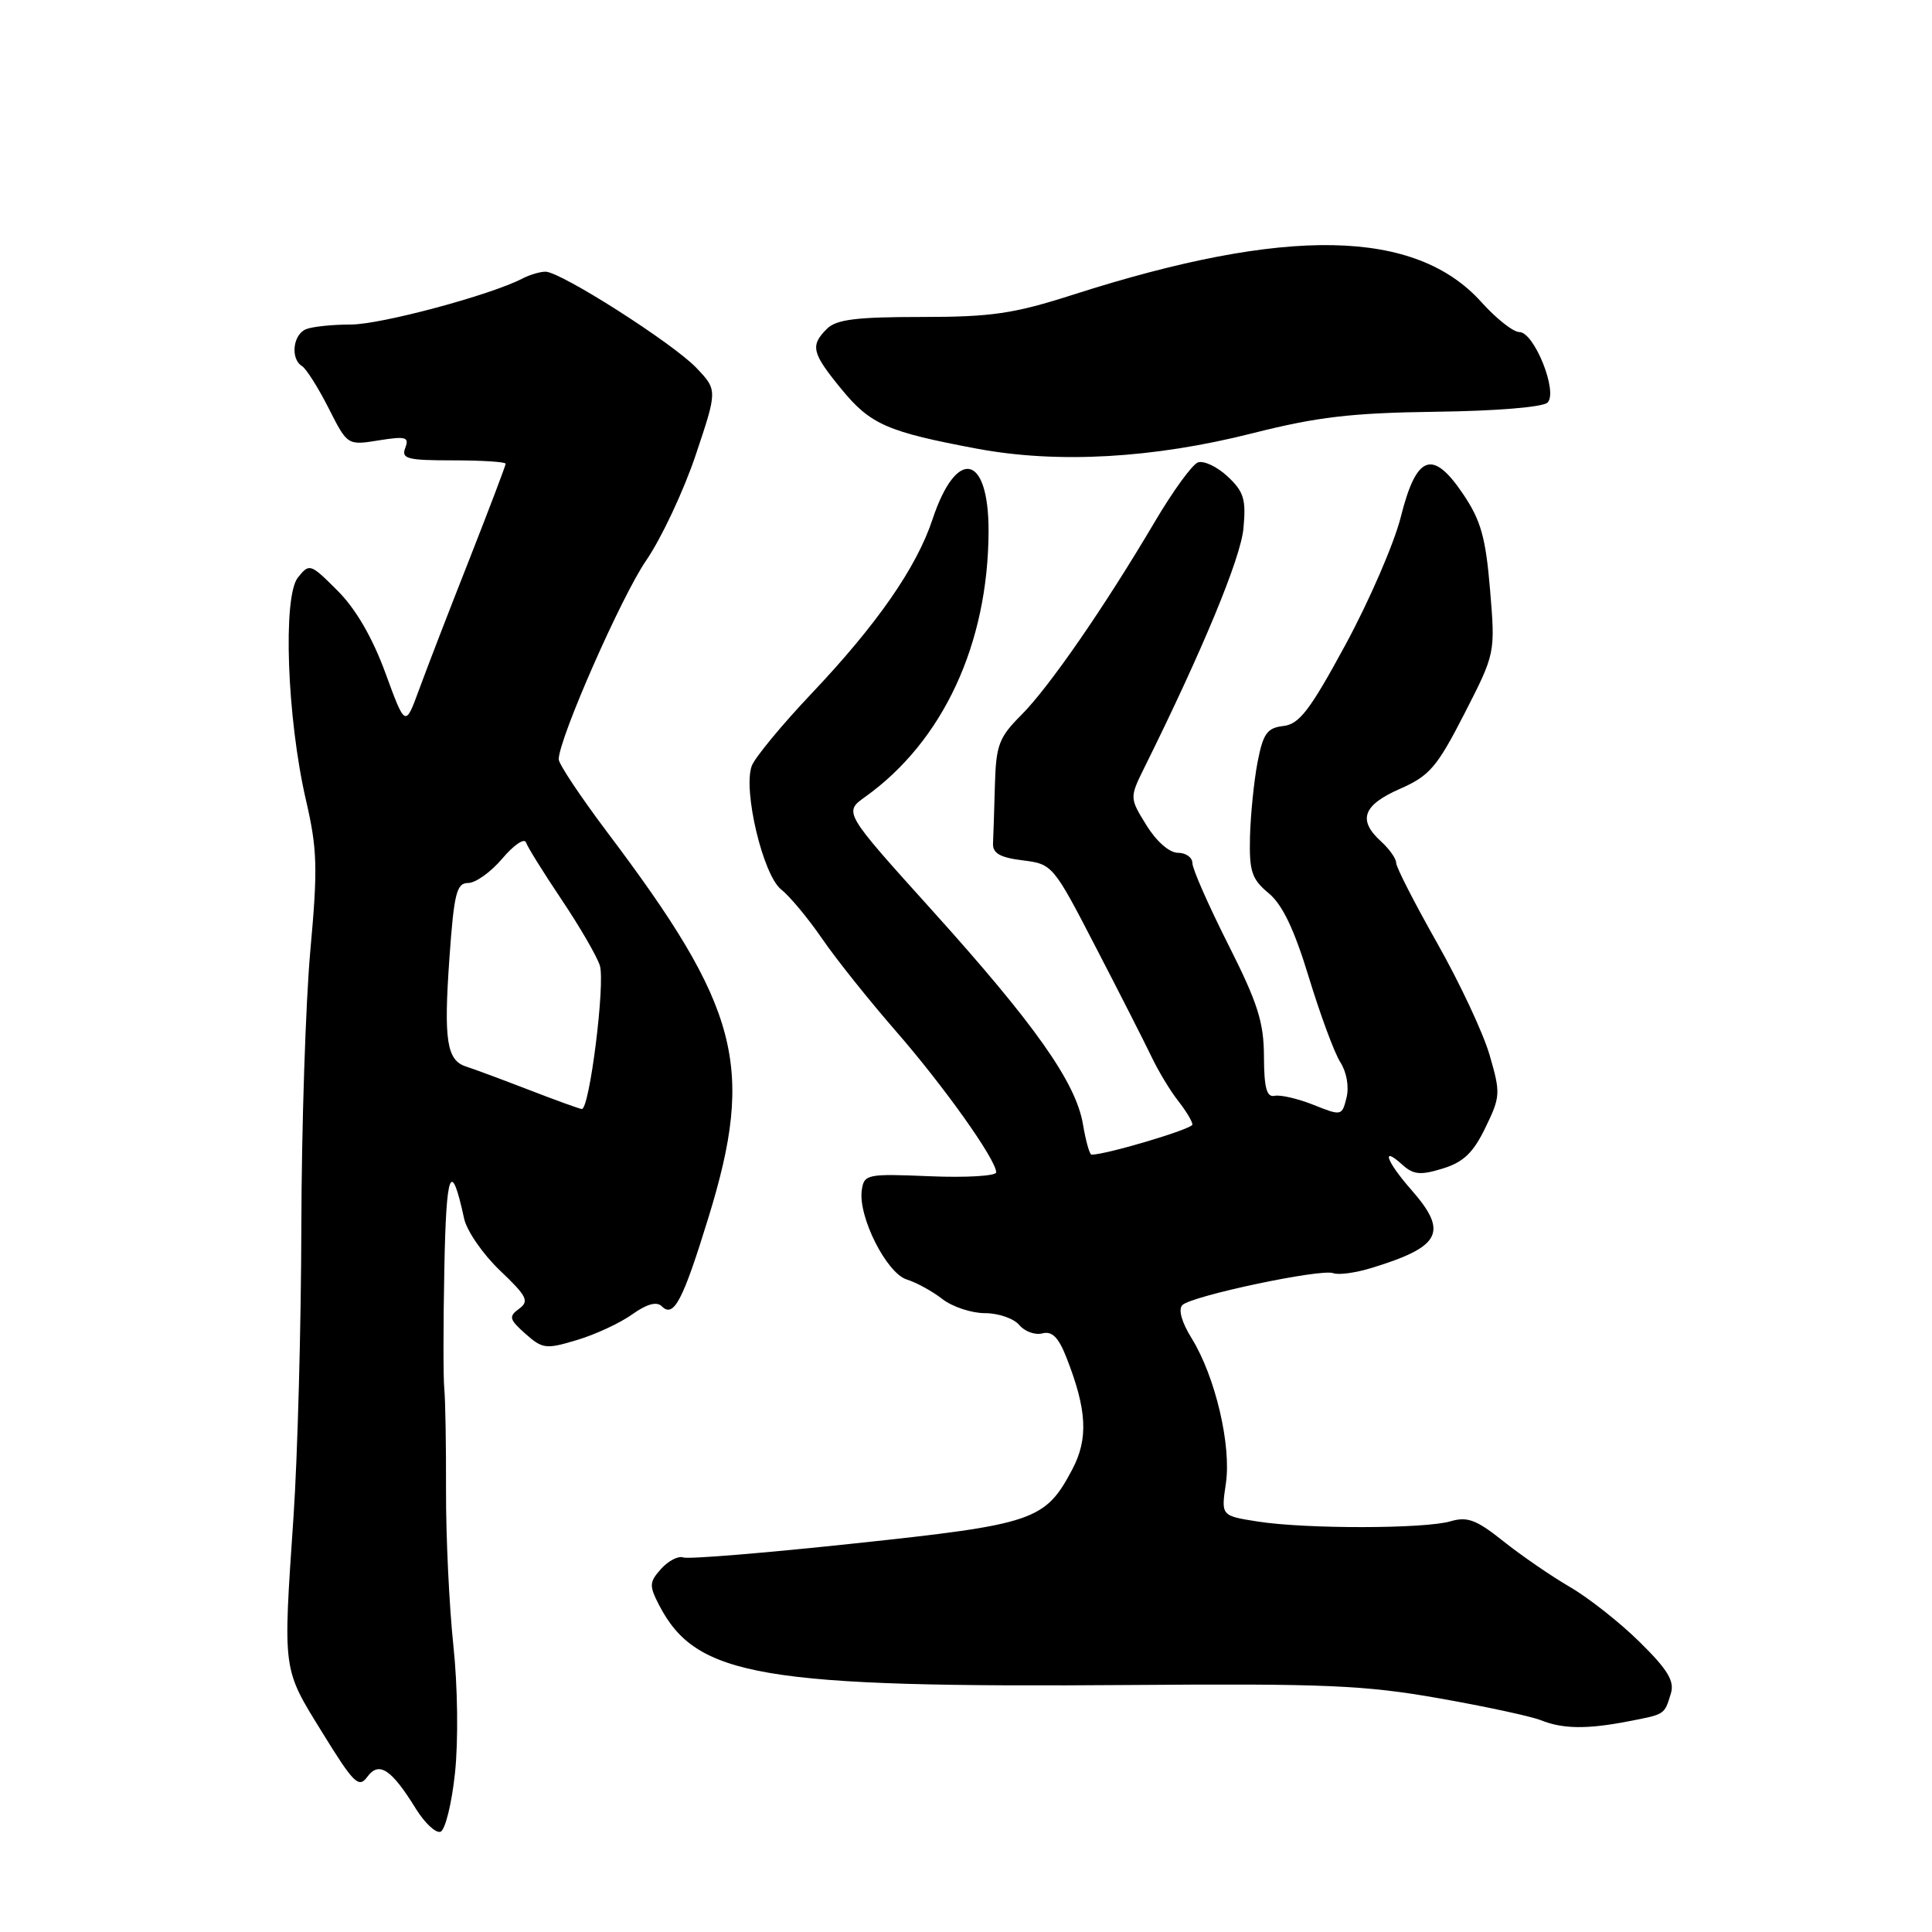 <?xml version="1.0" encoding="UTF-8" standalone="no"?>
<!DOCTYPE svg PUBLIC "-//W3C//DTD SVG 1.1//EN" "http://www.w3.org/Graphics/SVG/1.1/DTD/svg11.dtd" >
<svg xmlns="http://www.w3.org/2000/svg" xmlns:xlink="http://www.w3.org/1999/xlink" version="1.1" viewBox="0 0 256 256">
 <g >
 <path fill="currentColor"
d=" M 60.29 234.92 C 60.74 230.69 60.65 223.41 60.07 218.00 C 59.52 212.78 59.08 203.55 59.10 197.50 C 59.12 191.45 59.01 185.38 58.87 184.00 C 58.73 182.62 58.73 175.43 58.88 168.00 C 59.12 155.08 59.77 153.49 61.50 161.48 C 61.86 163.11 64.00 166.21 66.26 168.36 C 69.83 171.76 70.16 172.41 68.78 173.42 C 67.38 174.44 67.47 174.82 69.62 176.73 C 71.88 178.74 72.35 178.80 76.45 177.56 C 78.87 176.84 82.17 175.31 83.77 174.16 C 85.71 172.78 87.02 172.42 87.69 173.09 C 89.27 174.67 90.47 172.39 93.87 161.34 C 100.05 141.28 98.01 133.53 80.43 110.23 C 76.90 105.53 74.01 101.20 74.03 100.60 C 74.10 97.76 82.35 79.02 85.61 74.28 C 87.62 71.36 90.57 65.08 92.17 60.33 C 95.07 51.69 95.07 51.69 92.29 48.76 C 89.17 45.48 74.30 36.00 72.28 36.00 C 71.56 36.00 70.19 36.41 69.24 36.90 C 65.02 39.10 50.47 43.00 46.51 43.00 C 44.12 43.00 41.45 43.27 40.58 43.61 C 38.82 44.28 38.44 47.54 40.02 48.51 C 40.58 48.86 42.16 51.36 43.54 54.08 C 46.04 59.02 46.04 59.02 50.19 58.35 C 53.78 57.78 54.25 57.91 53.70 59.35 C 53.14 60.79 53.96 61.00 60.03 61.00 C 63.86 61.00 67.00 61.20 67.00 61.45 C 67.00 61.69 64.82 67.43 62.16 74.20 C 59.49 80.96 56.50 88.72 55.51 91.43 C 53.70 96.36 53.70 96.36 51.06 89.15 C 49.34 84.46 47.13 80.66 44.72 78.26 C 41.12 74.66 41.00 74.62 39.47 76.53 C 37.45 79.07 38.03 95.12 40.53 105.97 C 42.05 112.53 42.12 114.97 41.12 125.97 C 40.50 132.86 39.96 149.30 39.93 162.50 C 39.90 175.70 39.43 193.03 38.89 201.00 C 37.49 221.65 37.40 220.97 42.70 229.56 C 46.88 236.34 47.54 236.98 48.67 235.44 C 50.21 233.33 51.86 234.41 55.10 239.66 C 56.27 241.55 57.73 242.92 58.36 242.72 C 58.99 242.51 59.86 239.00 60.29 234.92 Z  M 215.79 228.08 C 220.66 227.14 220.53 227.23 221.40 224.39 C 221.90 222.75 220.98 221.23 217.27 217.58 C 214.65 214.99 210.47 211.70 208.00 210.27 C 205.53 208.83 201.57 206.11 199.20 204.22 C 195.64 201.38 194.44 200.92 192.20 201.58 C 188.77 202.59 173.02 202.61 166.65 201.61 C 161.80 200.85 161.80 200.85 162.43 196.60 C 163.19 191.56 161.04 182.42 157.91 177.35 C 156.58 175.21 156.10 173.50 156.67 172.93 C 157.89 171.71 175.04 168.08 176.66 168.70 C 177.35 168.97 179.62 168.66 181.71 168.02 C 190.96 165.19 191.94 163.28 187.00 157.65 C 183.72 153.92 182.93 151.72 185.79 154.31 C 187.28 155.66 188.21 155.75 191.16 154.84 C 193.90 154.00 195.21 152.76 196.82 149.43 C 198.82 145.31 198.85 144.85 197.38 139.80 C 196.54 136.89 193.40 130.20 190.42 124.94 C 187.44 119.67 185.00 114.91 185.00 114.34 C 185.00 113.77 184.10 112.50 183.00 111.50 C 179.88 108.67 180.58 106.69 185.47 104.54 C 189.42 102.81 190.40 101.67 194.04 94.57 C 198.14 86.56 198.14 86.56 197.44 78.14 C 196.86 71.21 196.23 68.96 193.86 65.45 C 189.82 59.46 187.68 60.25 185.61 68.51 C 184.73 72.00 181.45 79.58 178.31 85.38 C 173.59 94.09 172.17 95.96 170.05 96.20 C 167.89 96.45 167.37 97.20 166.63 101.00 C 166.16 103.47 165.71 107.91 165.63 110.85 C 165.52 115.47 165.85 116.48 168.10 118.35 C 169.93 119.86 171.50 123.16 173.43 129.50 C 174.94 134.45 176.81 139.51 177.60 140.75 C 178.44 142.06 178.78 144.01 178.42 145.45 C 177.82 147.87 177.75 147.88 174.05 146.40 C 171.99 145.58 169.67 145.04 168.90 145.20 C 167.84 145.43 167.50 144.18 167.48 140.00 C 167.47 135.45 166.65 132.88 162.73 125.12 C 160.13 119.96 158.00 115.13 158.00 114.37 C 158.00 113.62 157.14 113.00 156.08 113.00 C 154.95 113.00 153.24 111.50 151.91 109.35 C 149.66 105.71 149.66 105.71 151.69 101.60 C 159.37 86.10 164.39 73.98 164.76 70.04 C 165.13 66.16 164.82 65.15 162.65 63.12 C 161.25 61.82 159.48 60.99 158.72 61.28 C 157.96 61.57 155.39 65.11 153.01 69.15 C 146.31 80.49 139.01 91.05 135.34 94.73 C 132.36 97.71 131.98 98.71 131.83 104.03 C 131.74 107.31 131.63 110.79 131.58 111.75 C 131.52 113.06 132.50 113.63 135.50 114.00 C 139.46 114.49 139.56 114.61 145.19 125.50 C 148.33 131.55 151.64 138.07 152.56 139.98 C 153.47 141.90 155.07 144.55 156.11 145.87 C 157.15 147.19 158.00 148.60 158.00 149.01 C 158.00 149.60 146.59 153.00 144.63 153.00 C 144.38 153.00 143.87 151.19 143.50 148.98 C 142.56 143.42 137.13 135.73 123.45 120.56 C 111.79 107.63 111.79 107.63 114.64 105.59 C 124.96 98.22 130.95 85.31 130.99 70.37 C 131.01 60.11 126.74 59.23 123.55 68.85 C 121.44 75.21 116.19 82.76 107.55 91.88 C 103.58 96.07 100.01 100.40 99.61 101.49 C 98.43 104.71 101.10 115.93 103.49 117.84 C 104.64 118.75 107.09 121.69 108.92 124.36 C 110.75 127.03 115.13 132.52 118.65 136.56 C 125.05 143.90 132.00 153.67 132.00 155.34 C 132.00 155.82 128.06 156.06 123.25 155.86 C 114.86 155.51 114.49 155.59 114.19 157.71 C 113.69 161.21 117.47 168.70 120.15 169.54 C 121.44 169.94 123.57 171.11 124.88 172.14 C 126.20 173.16 128.73 174.00 130.51 174.00 C 132.30 174.00 134.34 174.71 135.06 175.57 C 135.77 176.43 137.15 176.93 138.12 176.68 C 139.40 176.34 140.26 177.20 141.30 179.86 C 144.04 186.82 144.23 190.63 142.08 194.71 C 138.49 201.49 137.05 201.98 113.26 204.51 C 101.40 205.78 91.16 206.62 90.53 206.37 C 89.89 206.13 88.58 206.80 87.61 207.87 C 86.03 209.63 86.00 210.09 87.32 212.66 C 92.26 222.20 100.79 223.65 149.94 223.27 C 175.50 223.07 180.86 223.30 190.60 225.02 C 196.76 226.10 202.86 227.42 204.15 227.93 C 207.08 229.11 210.29 229.15 215.79 228.08 Z  M 166.00 57.40 C 174.54 55.24 179.07 54.71 190.26 54.56 C 198.24 54.46 204.45 53.95 205.06 53.34 C 206.47 51.93 203.29 44.00 201.32 44.00 C 200.51 44.00 198.25 42.21 196.29 40.03 C 187.55 30.30 170.50 29.98 142.28 39.02 C 134.30 41.58 131.42 42.00 122.06 42.00 C 113.47 42.00 110.81 42.33 109.57 43.57 C 107.33 45.81 107.56 46.76 111.50 51.57 C 115.34 56.25 117.56 57.22 129.50 59.46 C 140.16 61.45 152.83 60.74 166.00 57.40 Z  M 70.00 144.38 C 66.42 143.00 62.73 141.63 61.78 141.33 C 59.19 140.51 58.78 137.87 59.55 126.97 C 60.16 118.34 60.50 117.00 62.04 117.00 C 63.02 117.00 65.06 115.54 66.57 113.75 C 68.08 111.96 69.49 111.01 69.70 111.63 C 69.91 112.25 72.04 115.67 74.43 119.23 C 76.82 122.79 79.09 126.71 79.48 127.93 C 80.22 130.26 78.11 147.04 77.09 146.95 C 76.77 146.92 73.58 145.77 70.00 144.38 Z "/>
</g>
</svg>